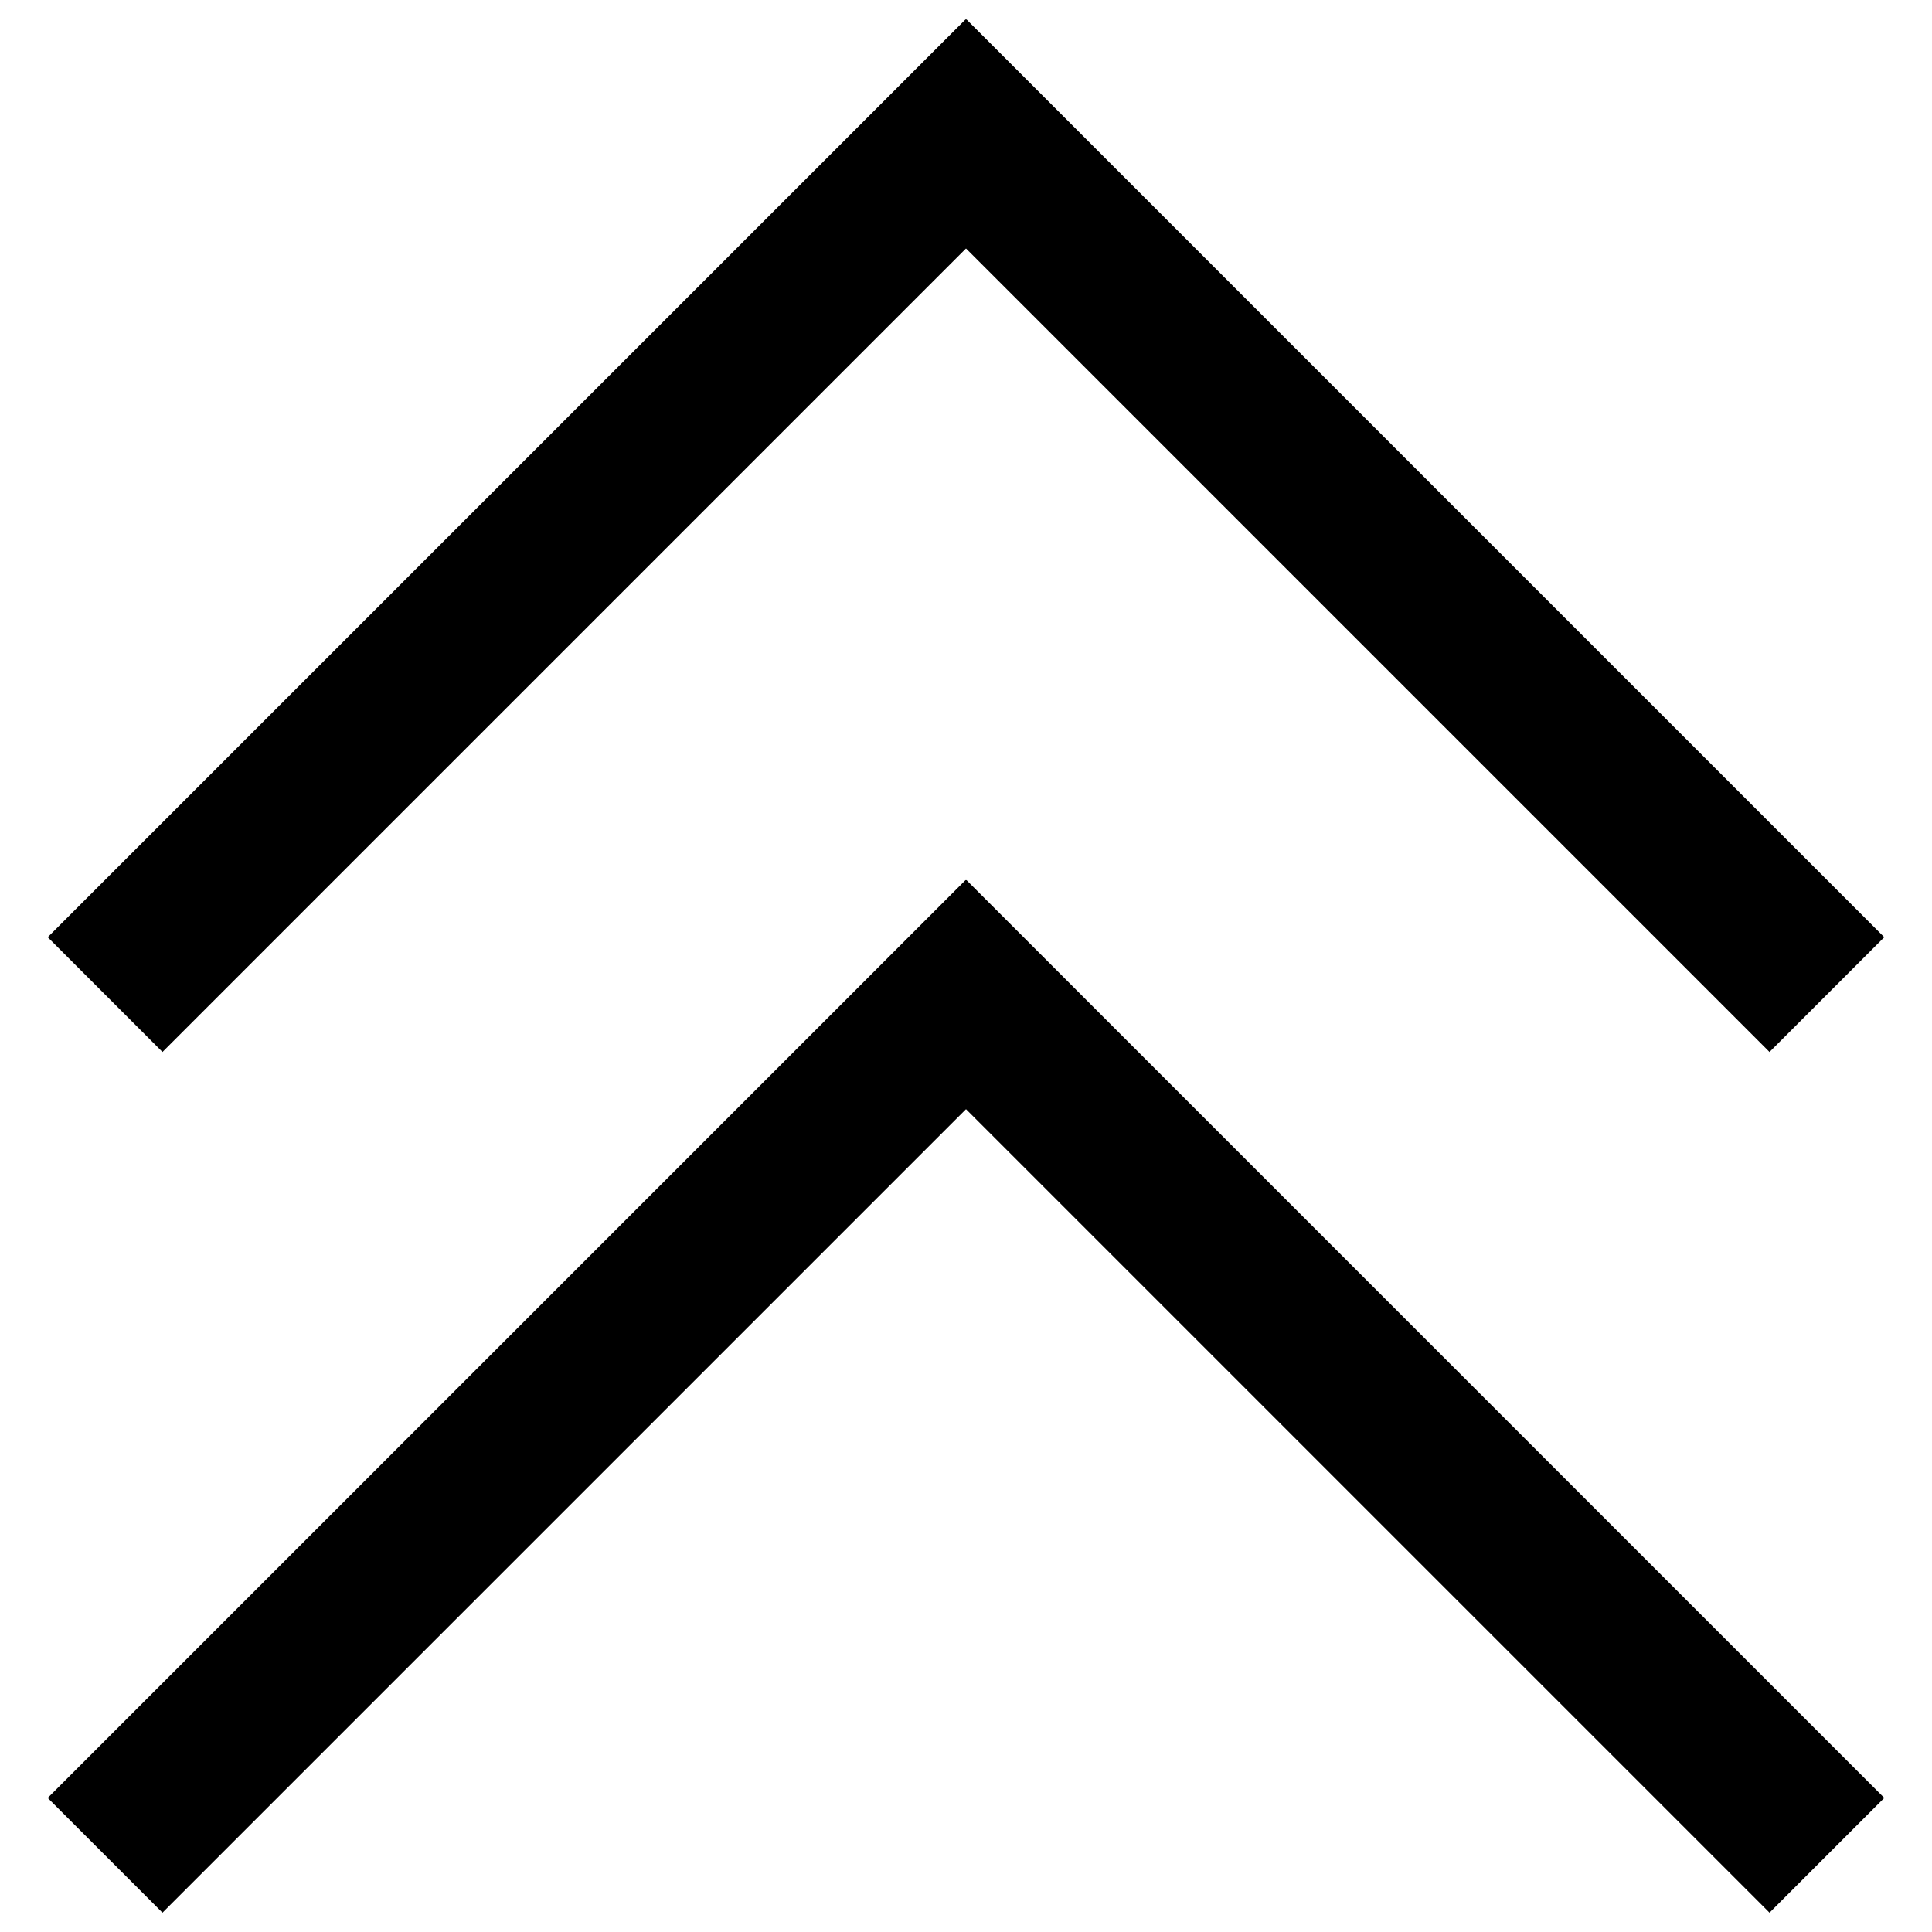 <?xml version="1.0" encoding="utf-8"?>
<!-- Svg Vector Icons : http://www.onlinewebfonts.com/icon -->
<!DOCTYPE svg PUBLIC "-//W3C//DTD SVG 1.1//EN" "http://www.w3.org/Graphics/SVG/1.1/DTD/svg11.dtd">
<svg fill="black" version="1.1" xmlns="http://www.w3.org/2000/svg" xmlns:xlink="http://www.w3.org/1999/xlink" x="0px" y="0px" viewBox="0 0 1000 1000" enable-background="new 0 0 1000 1000" xml:space="preserve">
<g><path d="M84.1,544.5l-59.4-59.4L499.8,10l59.4,59.4L84.1,544.5z"/><path d="M440.8,69.4L500.2,10l475.1,475.1l-59.4,59.4L440.8,69.4z"/><path d="M84.1,990l-59.4-59.4l475.1-475.1l59.4,59.4L84.1,990z"/><path d="M440.8,514.9l59.4-59.4l475.1,475.1L915.9,990L440.8,514.9L440.8,514.9z"/></g>
</svg>